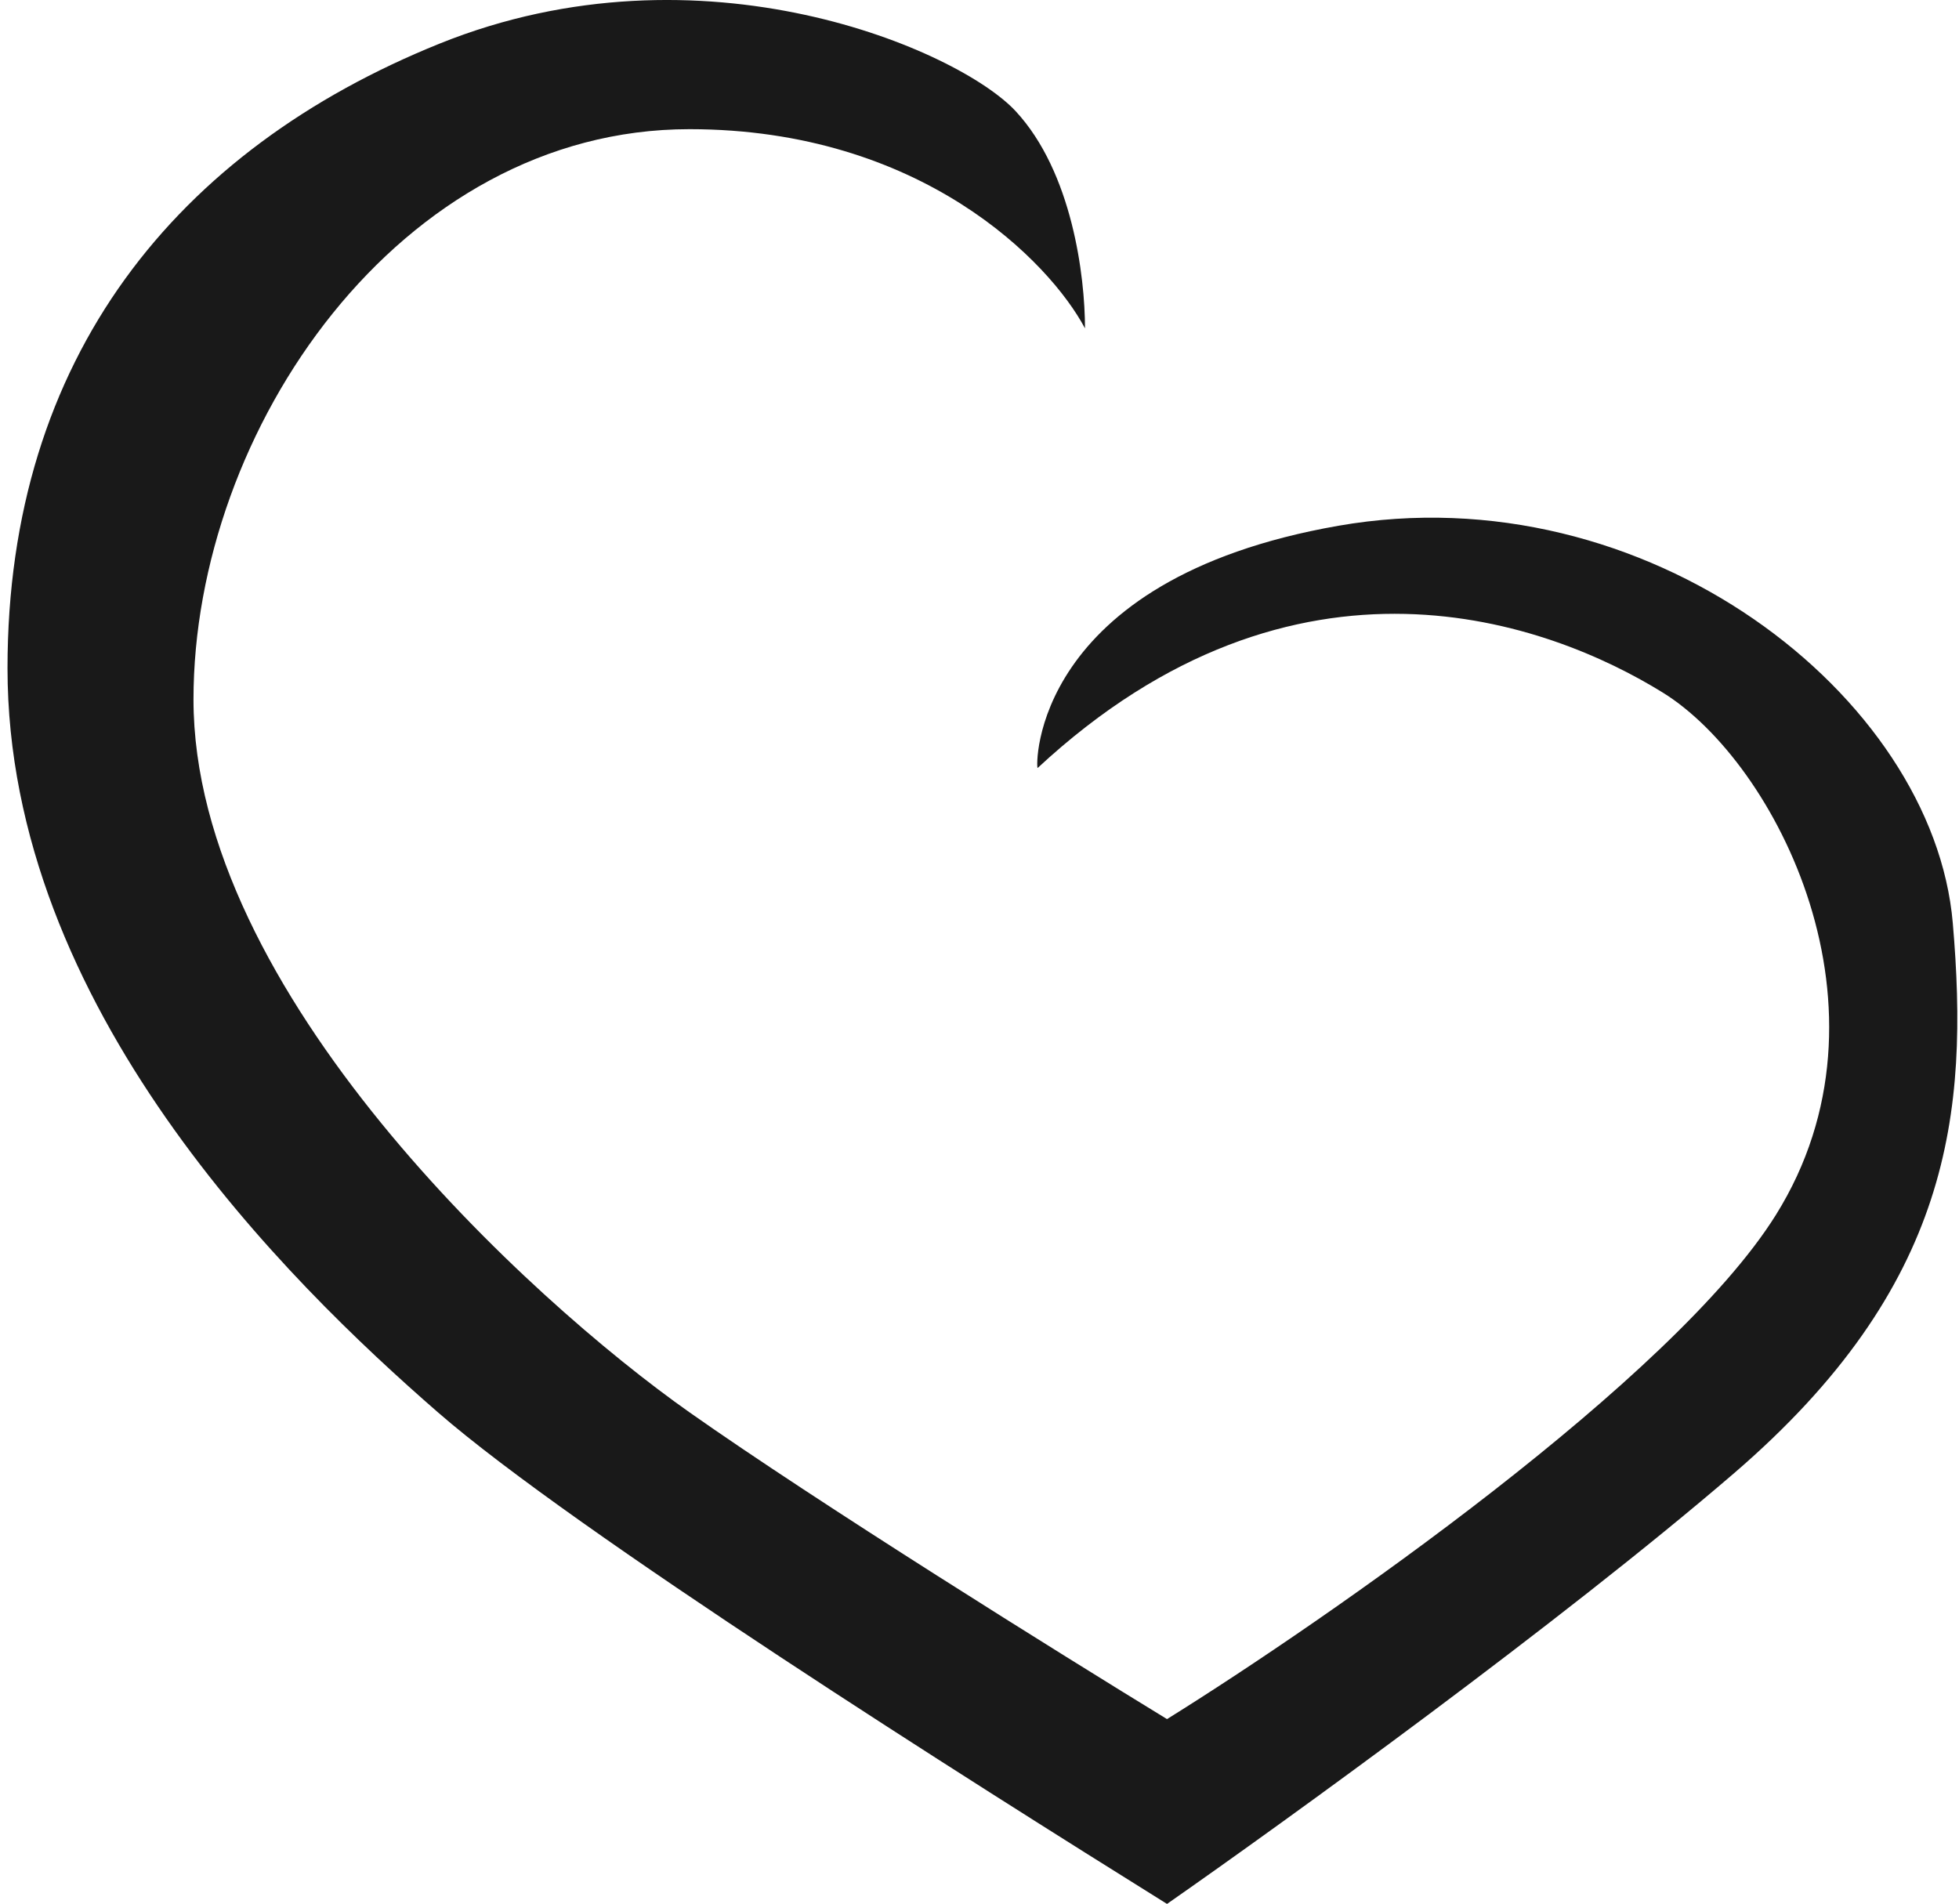 <svg width="107" height="104" viewBox="0 0 107 104" fill="none" xmlns="http://www.w3.org/2000/svg"><path d="M37.654 7.056c12.666 0 19.683 7.253 21.608 10.88 0-2.842-.697-8.528-3.784-11.86C52.392 2.742 38.352-3.4 24.012 2.382 9.672 8.166.41 19.5.41 36.5c0 18.526 15.274 33.478 23.503 40.642C31.38 83.644 53.055 97.335 63.742 104c6.373-4.444 21.49-15.37 30.969-23.525 11.85-10.195 12.845-19.638 11.949-30.061-1.065-12.383-16.729-24.636-33.557-21.695-16.829 2.94-16.53 13.233-16.43 13.233 14.14-13.135 27.98-7.94 34.154-4.117 6.174 3.823 13.145 17.35 6.174 28.524-5.576 8.94-24.496 22.088-33.259 27.545-5.775-3.53-19.079-11.822-26.089-16.762-8.763-6.176-27.085-22.956-27.085-38.935 0-14.707 11.252-31.151 27.085-31.151z" fill="#191919"/></svg>